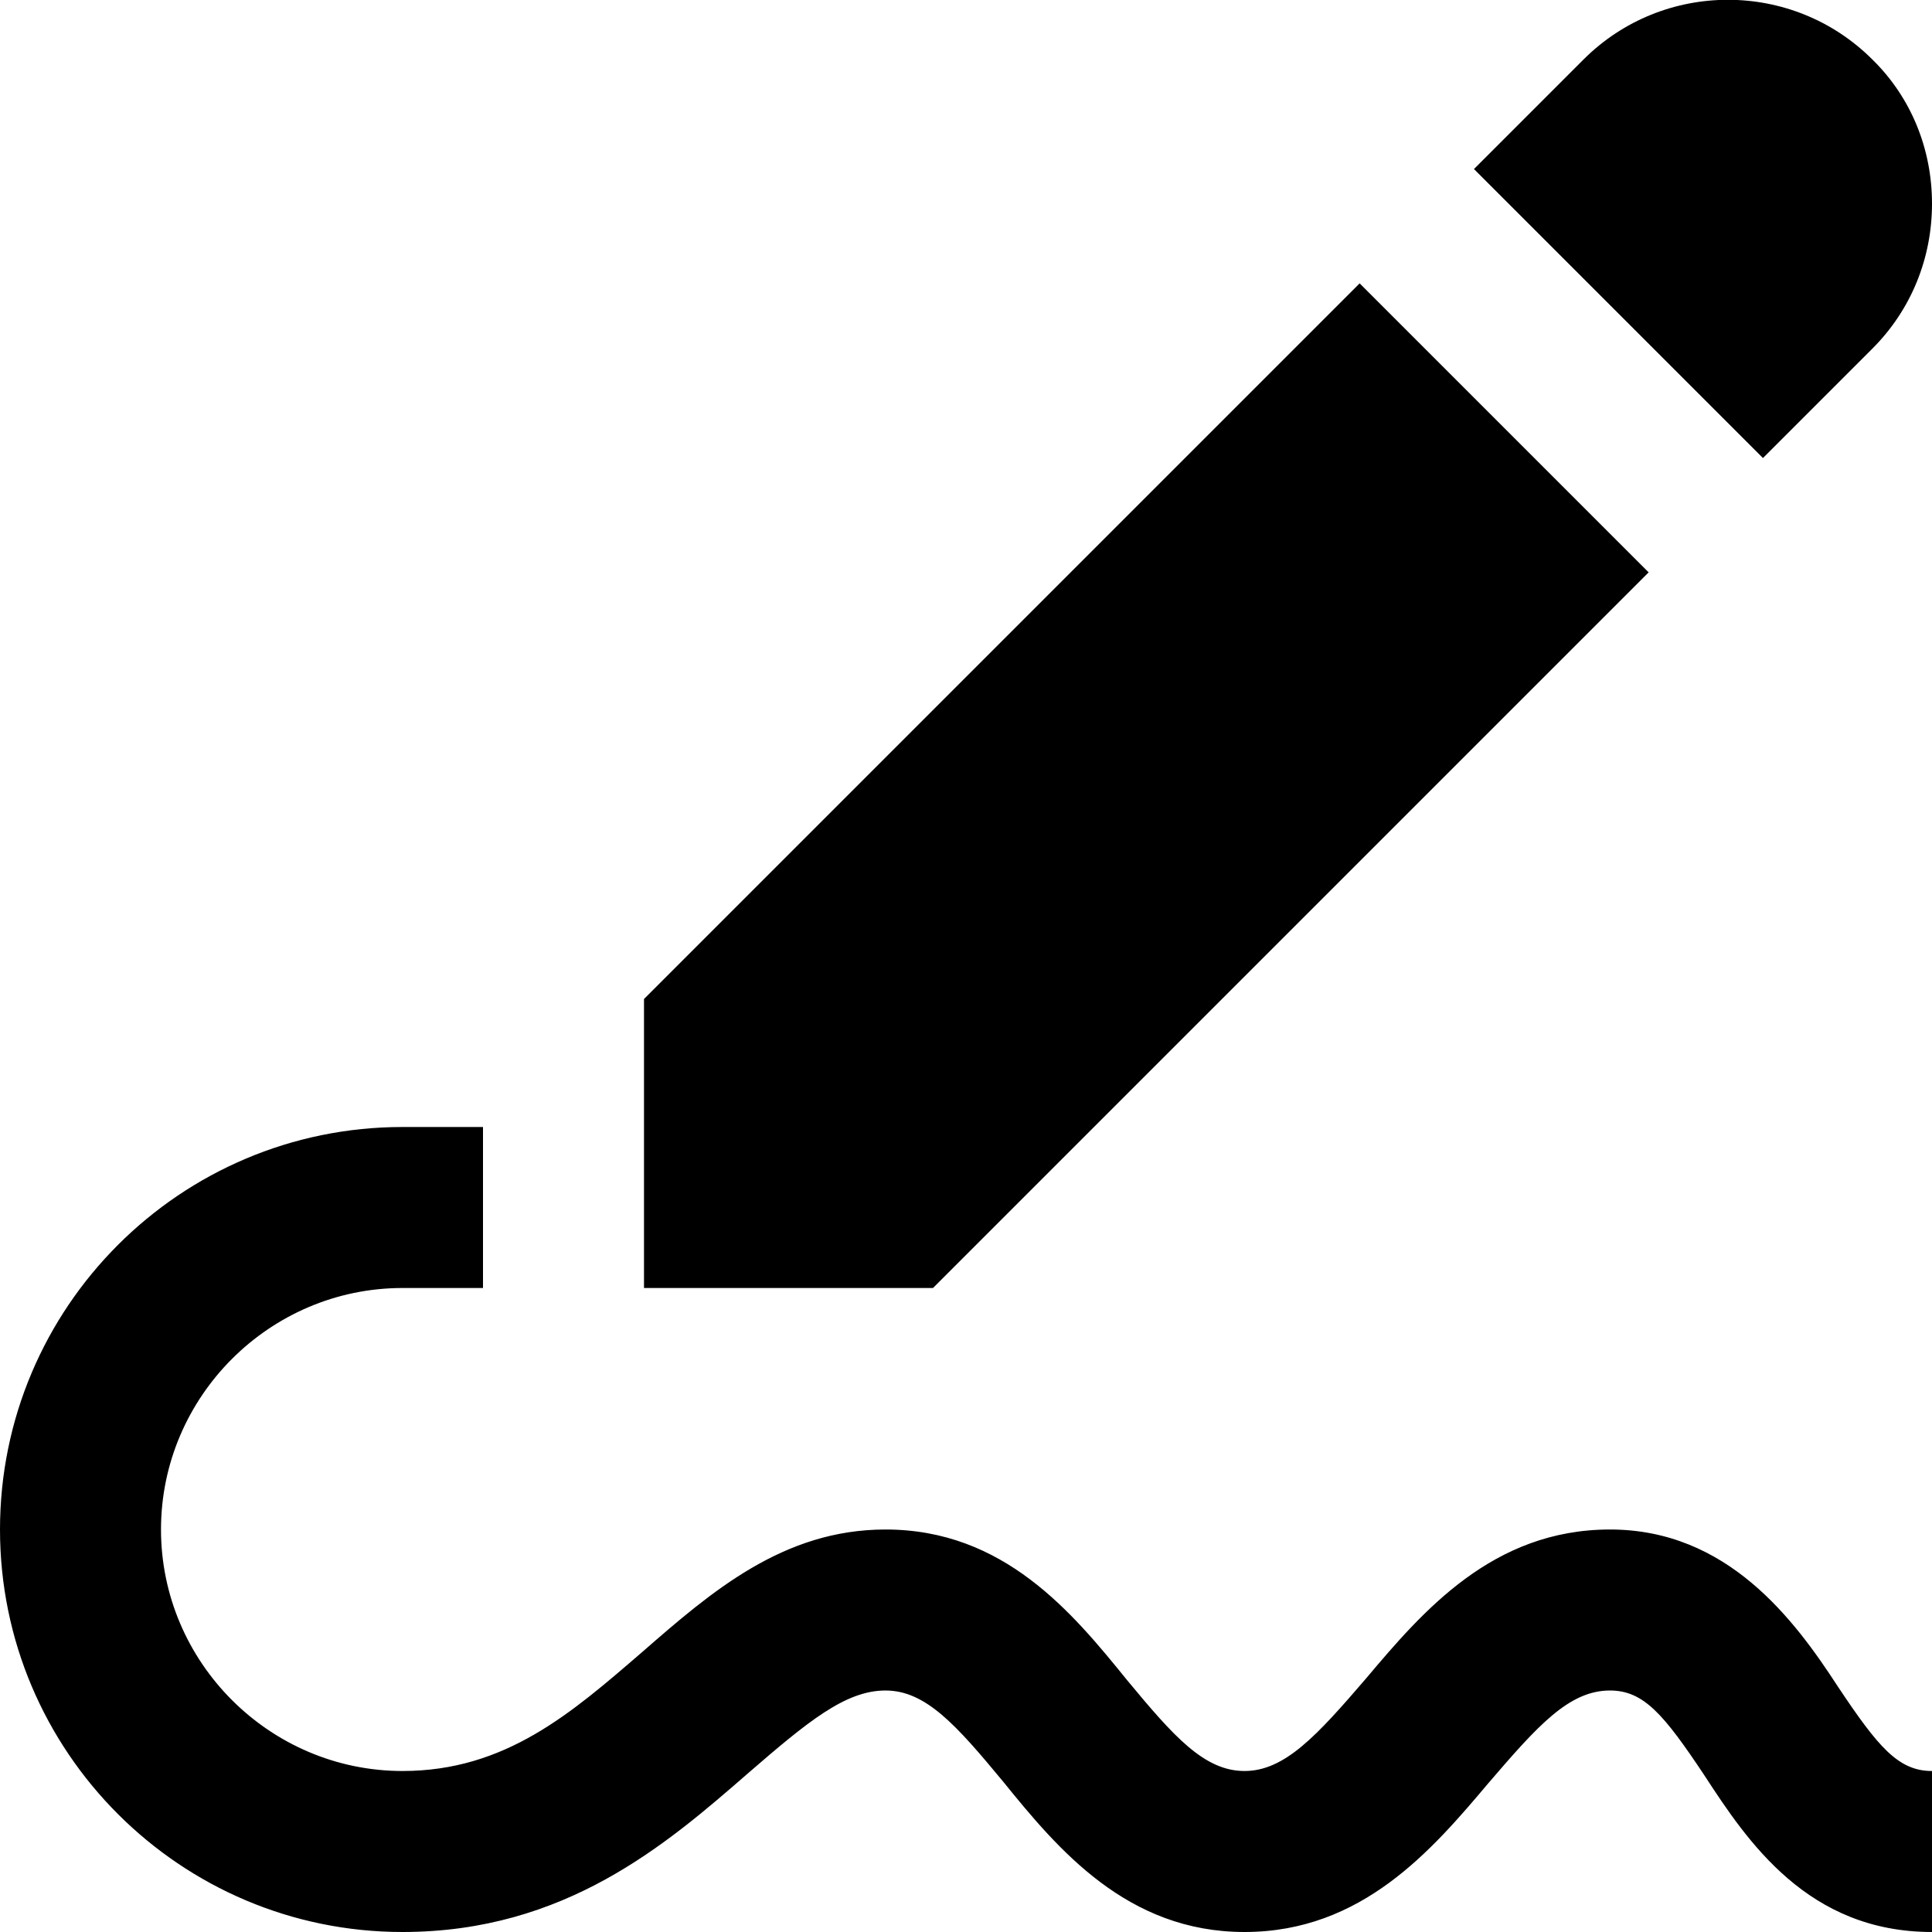 <?xml version="1.0" encoding="UTF-8"?>
<svg xmlns="http://www.w3.org/2000/svg" id="Layer_1" data-name="Layer 1" viewBox="0 0 24 24" width="512" height="512"><path d="M24,24c-1.54,0-2.29-1.12-2.83-1.95-.5-.75-.75-1.05-1.17-1.05-.51,0-.9,.44-1.51,1.15-.7,.83-1.57,1.85-3.03,1.85s-2.32-1.03-3-1.87c-.58-.7-.96-1.13-1.46-1.13s-.97,.39-1.71,1.03c-1.01,.88-2.27,1.97-4.29,1.97-2.76,0-5-2.24-5-5s2.24-5,5-5h1v2h-1c-1.65,0-3,1.35-3,3s1.35,3,3,3c1.28,0,2.1-.72,2.98-1.48,.86-.75,1.75-1.52,3.02-1.52,1.47,0,2.32,1.03,3,1.87,.58,.7,.96,1.13,1.46,1.13s.9-.44,1.51-1.15c.7-.83,1.57-1.85,3.03-1.85s2.29,1.12,2.83,1.95c.5,.75,.75,1.05,1.17,1.05v2ZM16.89,3.52L8,12.41v3.59h3.59L20.48,7.11l-3.59-3.59ZM23.26,.74c-.99-.99-2.6-.99-3.59,0l-1.36,1.36,3.59,3.59,1.36-1.36c.48-.48,.74-1.12,.74-1.8s-.26-1.32-.74-1.79Z"/></svg>
